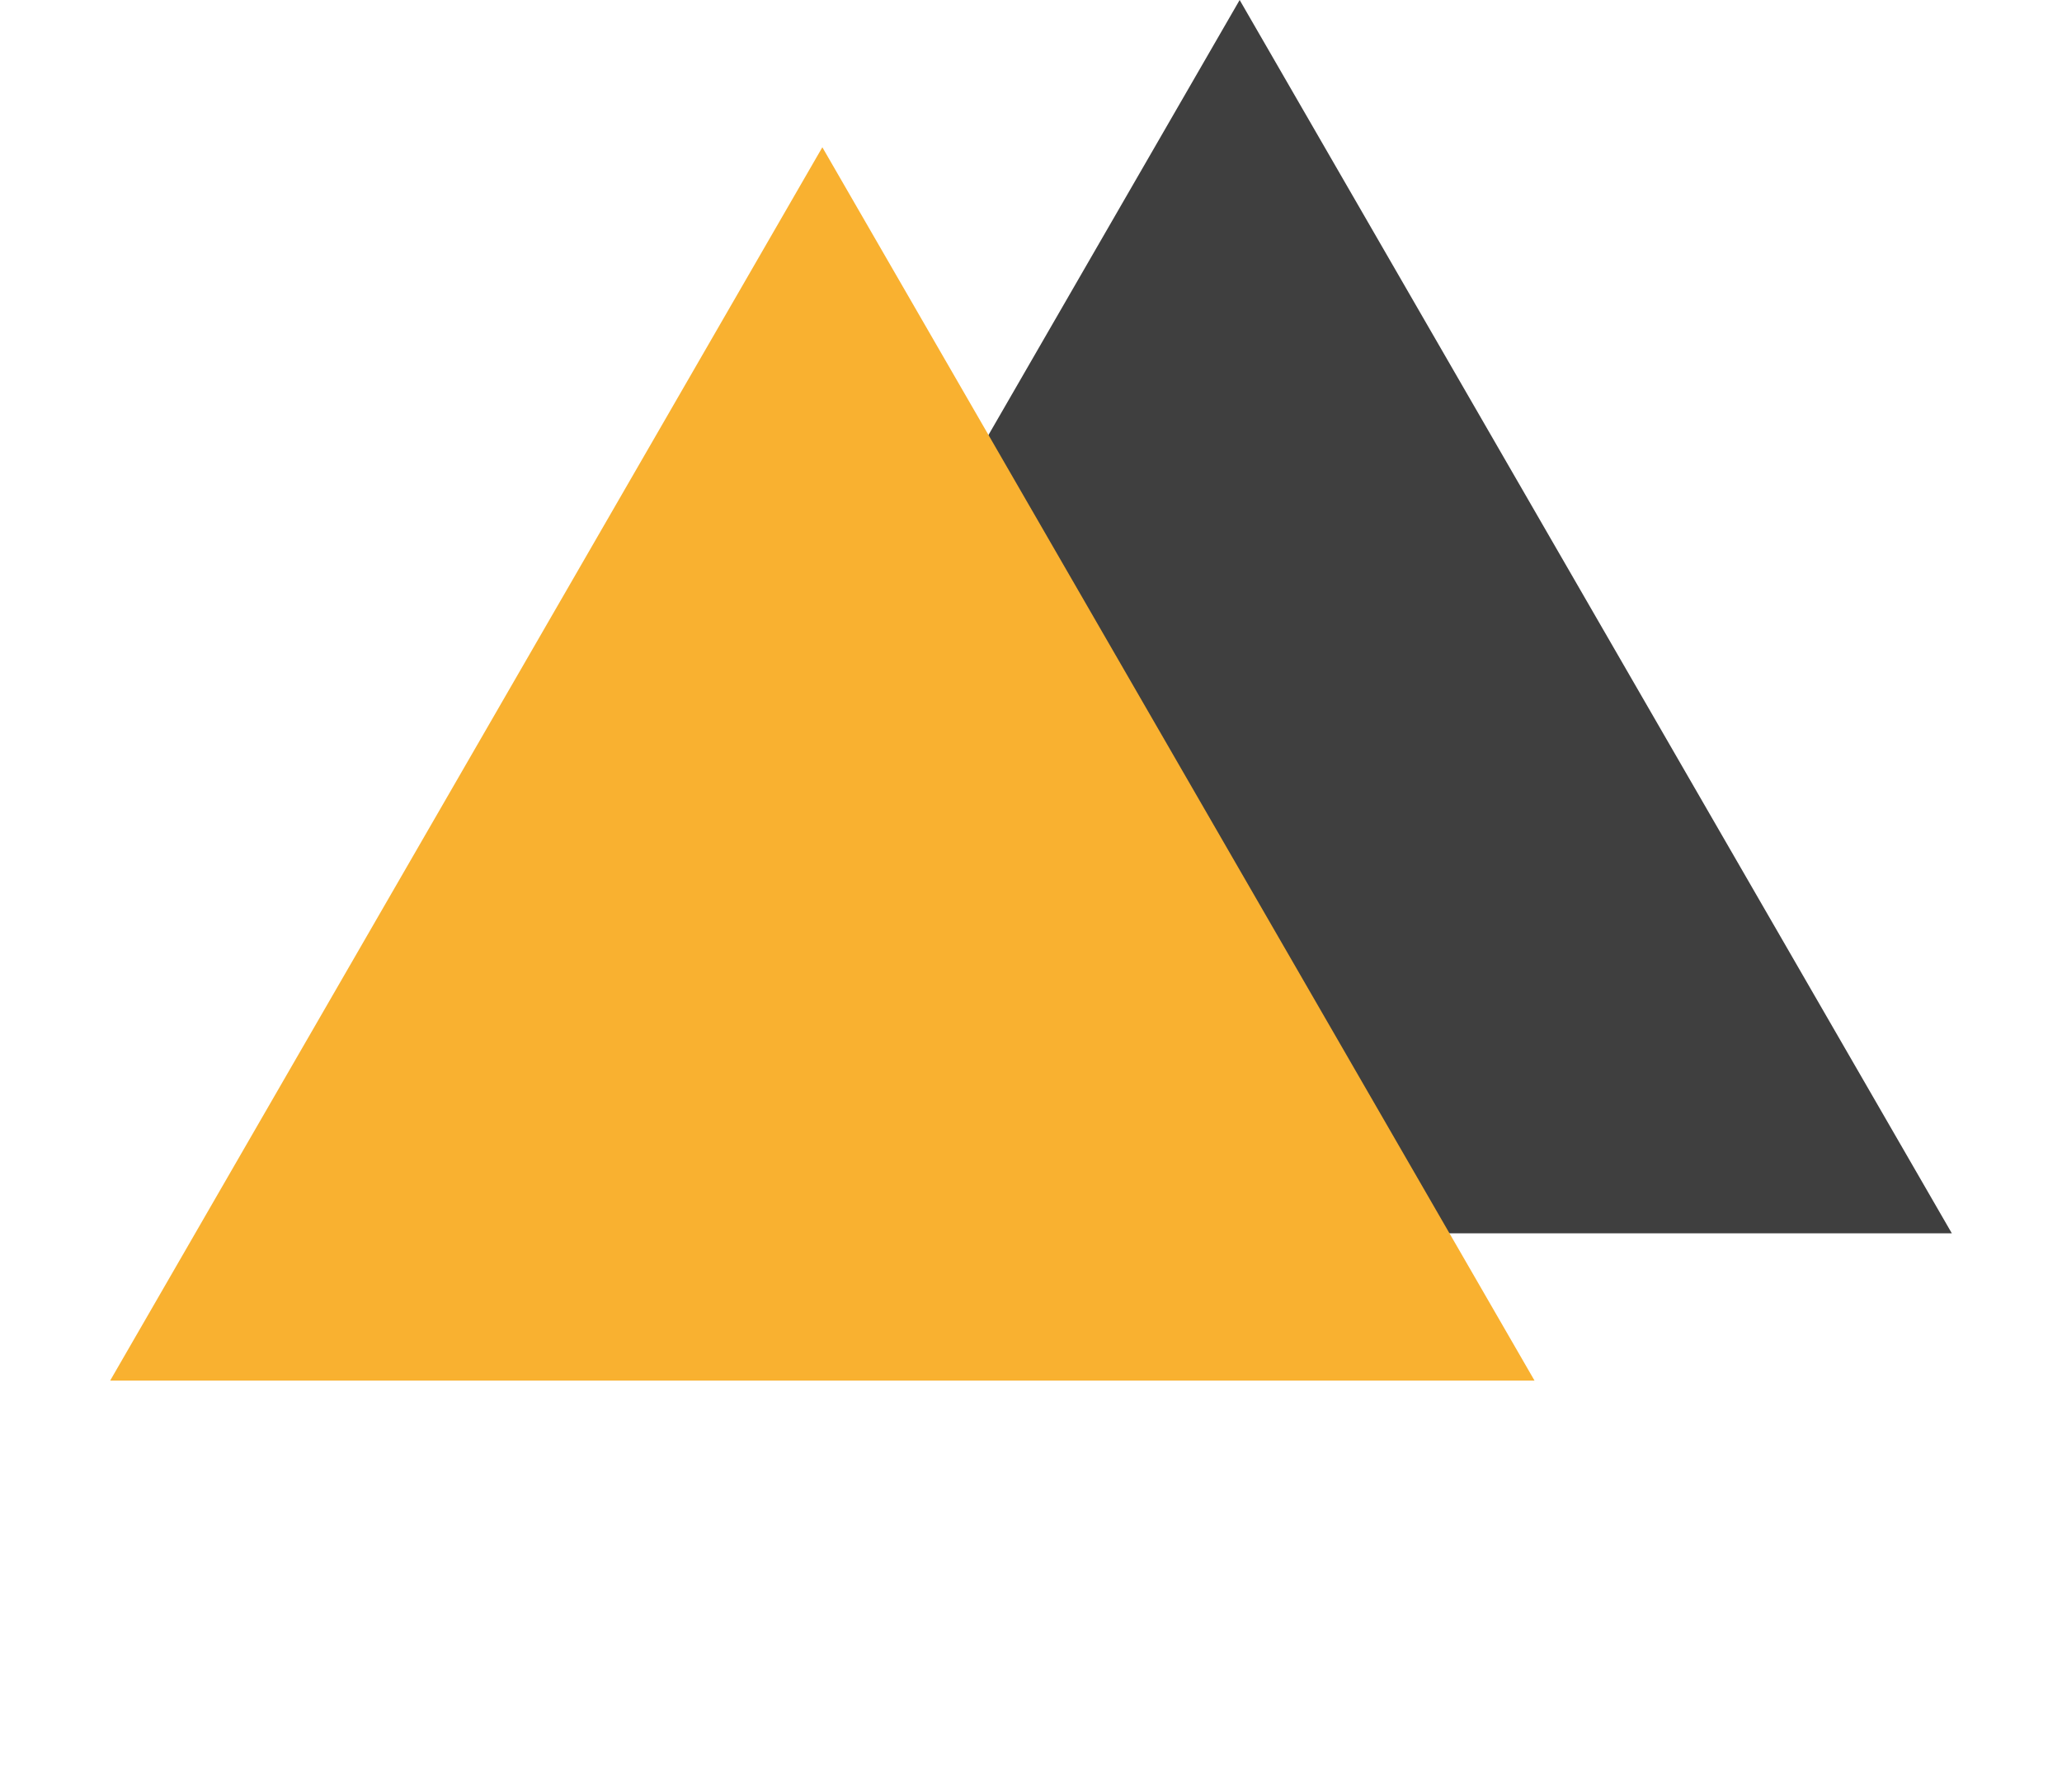 <svg width="84" height="73" viewBox="0 0 84 73" fill="none" xmlns="http://www.w3.org/2000/svg">
<path d="M50.5 0L79.512 50.25H21.488L50.5 0Z" fill="#3F3F3F"/>
<path d="M33.5 6L62.512 56.25H4.488L33.5 6Z" fill="#F9B130"/>
</svg>
